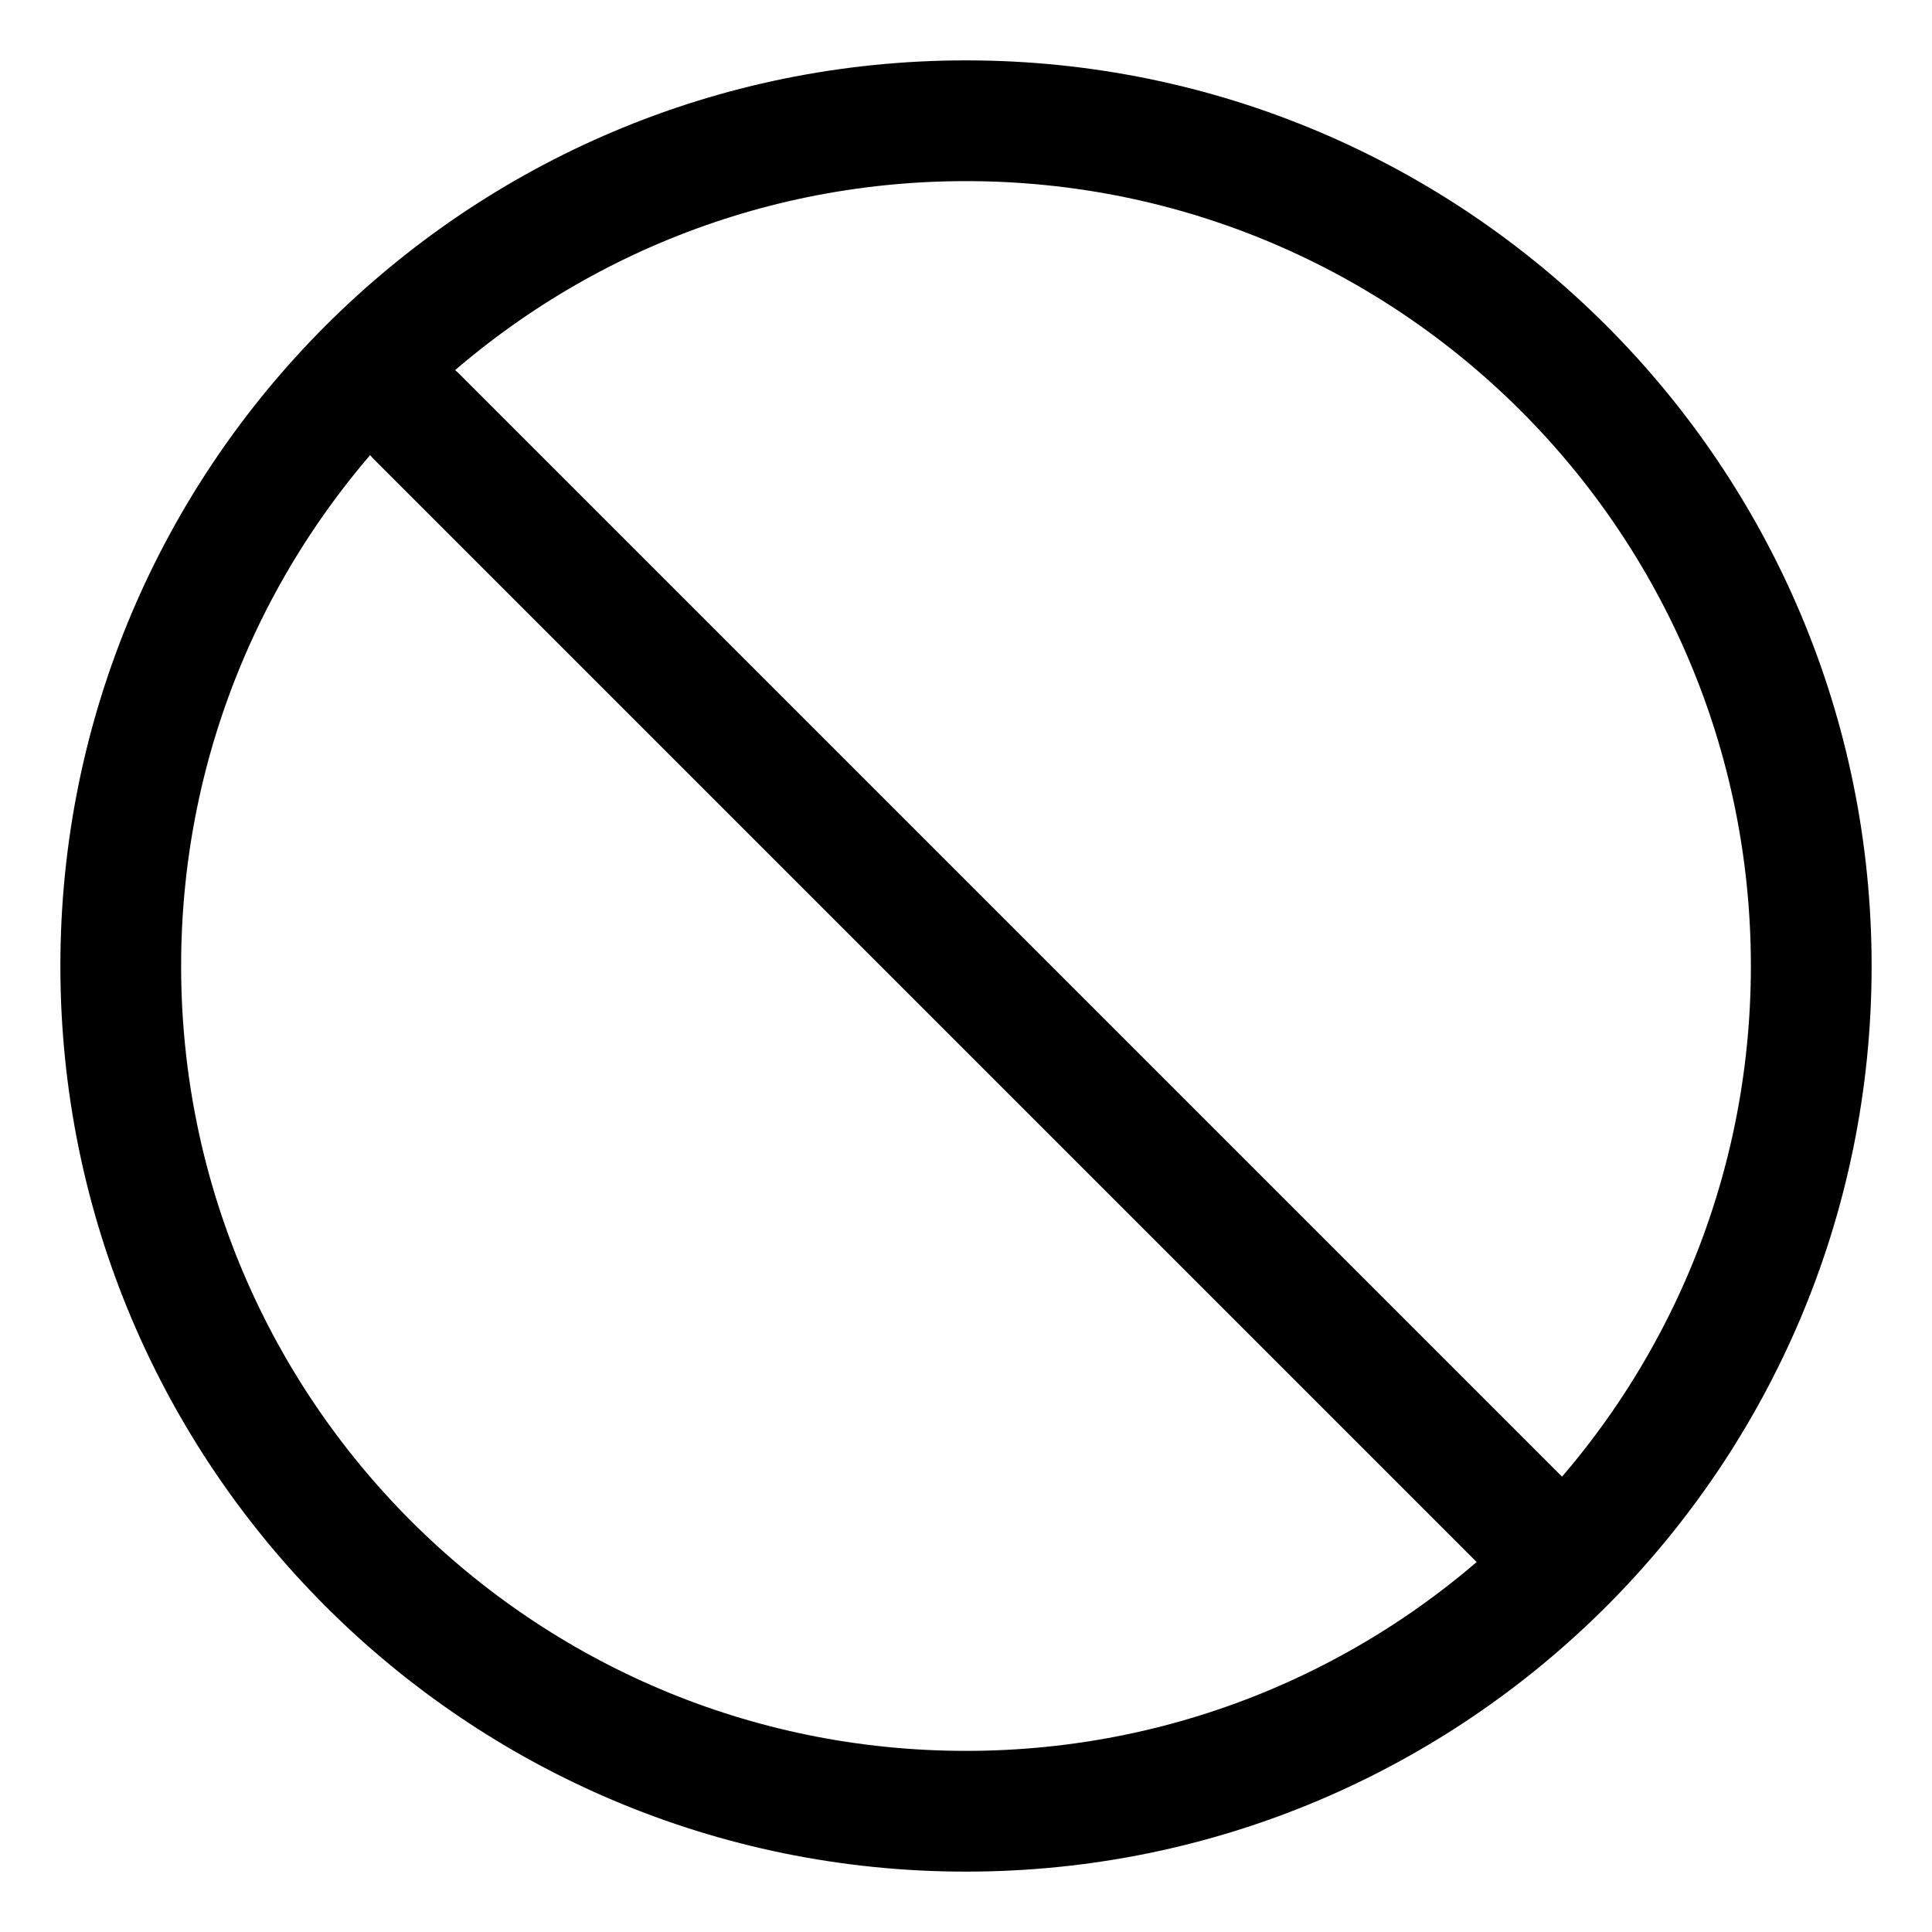 <svg width="16" height="16" viewBox="0 0 16 16" fill="none" xmlns="http://www.w3.org/2000/svg">
<path d="M8 15C11.866 15 15 11.866 15 8C15 4.134 11.866 1 8 1C4.134 1 1 4.134 1 8C1 11.866 4.134 15 8 15Z" stroke="currentColor" stroke-miterlimit="10" stroke-linecap="round" stroke-linejoin="round"/>
<path d="M3.45 3.45L12.85 12.85" stroke="currentColor" stroke-miterlimit="10" stroke-linecap="round" stroke-linejoin="round"/>
</svg>
